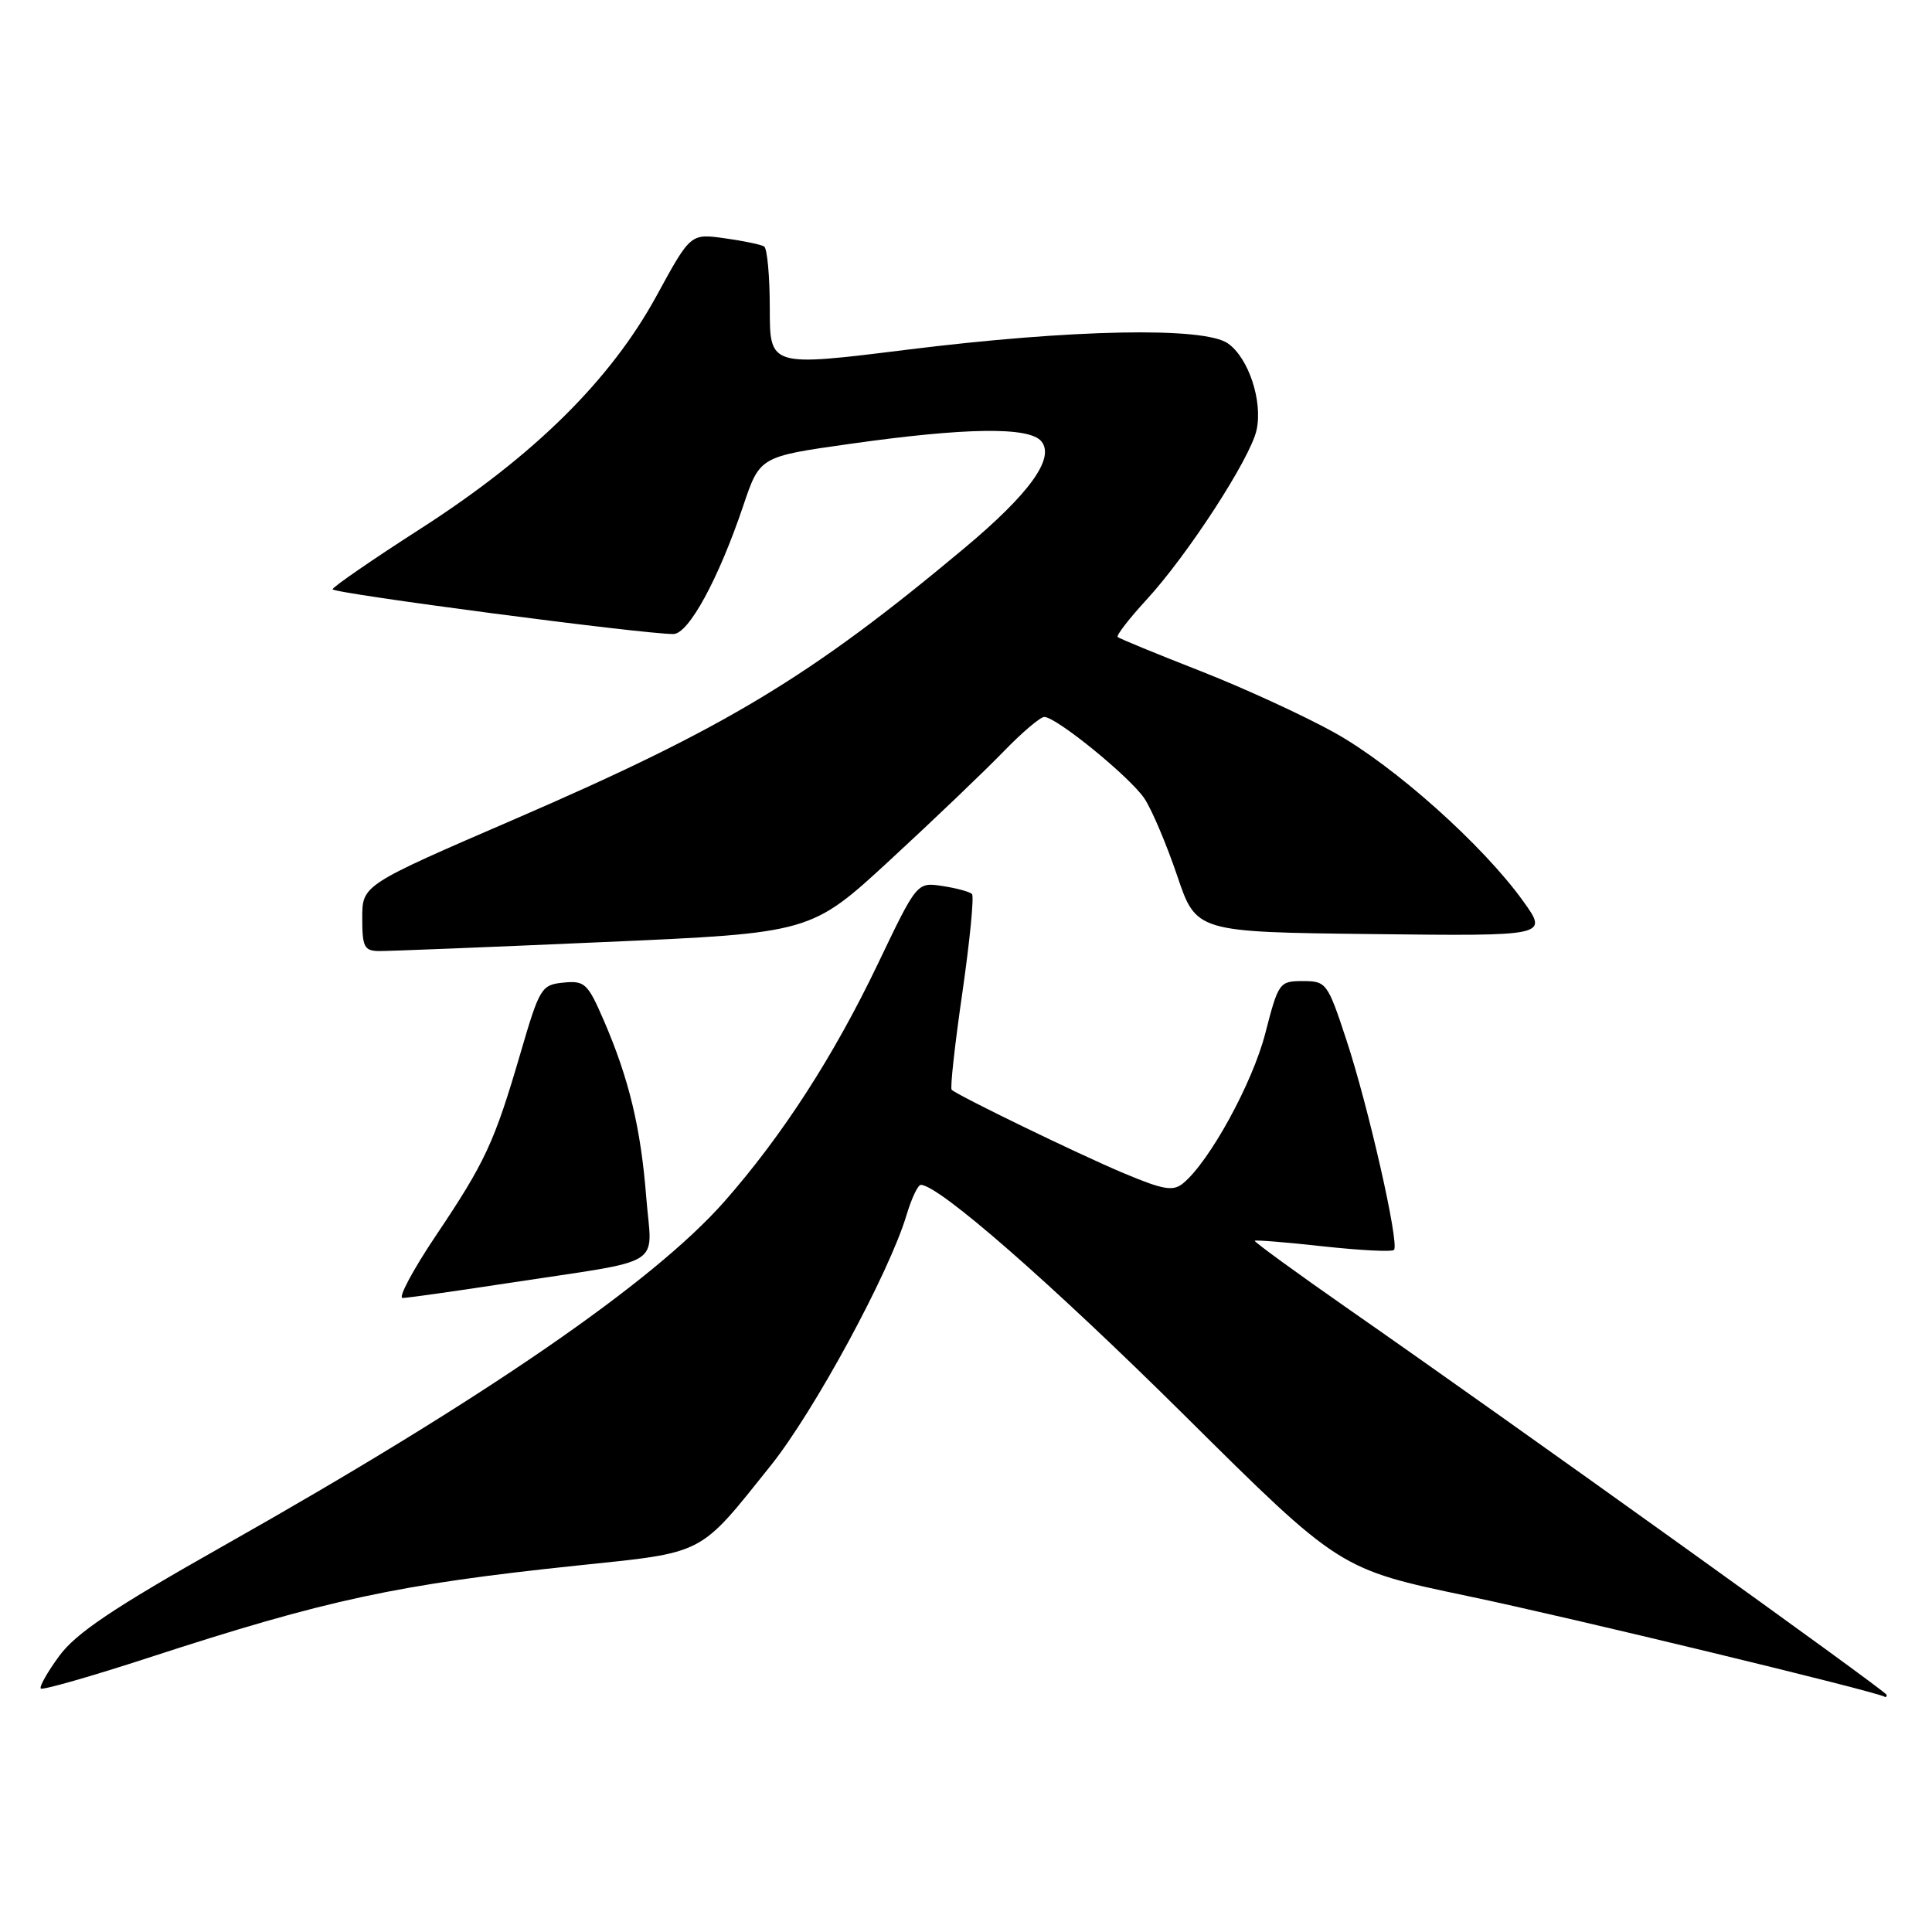 <?xml version="1.0" encoding="UTF-8" standalone="no"?>
<!DOCTYPE svg PUBLIC "-//W3C//DTD SVG 1.1//EN" "http://www.w3.org/Graphics/SVG/1.1/DTD/svg11.dtd" >
<svg xmlns="http://www.w3.org/2000/svg" xmlns:xlink="http://www.w3.org/1999/xlink" version="1.1" viewBox="0 0 256 256">
 <g >
 <path fill="currentColor"
d=" M 250.00 224.58 C 250.00 224.14 200.27 188.48 178.76 173.51 C 171.76 168.63 166.14 164.53 166.26 164.41 C 166.39 164.28 170.48 164.61 175.35 165.15 C 180.23 165.68 184.44 165.90 184.71 165.62 C 185.46 164.87 181.33 146.65 178.39 137.75 C 175.91 130.23 175.74 130.00 172.64 130.00 C 169.52 130.00 169.40 130.17 167.65 136.95 C 165.95 143.54 160.25 153.94 156.76 156.80 C 155.43 157.89 154.14 157.66 148.84 155.43 C 142.91 152.94 126.99 145.21 126.10 144.40 C 125.88 144.20 126.52 138.40 127.52 131.52 C 128.51 124.63 129.09 118.75 128.79 118.46 C 128.49 118.16 126.73 117.68 124.87 117.40 C 121.50 116.89 121.50 116.89 116.33 127.70 C 110.48 139.93 103.68 150.46 96.00 159.19 C 86.54 169.93 64.14 185.33 29.61 204.83 C 15.02 213.07 10.08 216.39 7.86 219.41 C 6.28 221.56 5.18 223.51 5.41 223.74 C 5.64 223.97 12.06 222.14 19.67 219.66 C 43.32 211.95 52.67 209.94 76.50 207.44 C 93.56 205.66 92.52 206.20 102.10 194.23 C 107.87 187.03 117.82 168.69 120.12 161.00 C 120.78 158.80 121.63 157.00 122.01 157.00 C 124.39 157.00 139.32 170.06 157.00 187.59 C 177.50 207.93 177.50 207.93 194.50 211.49 C 207.96 214.30 248.61 224.13 249.75 224.84 C 249.89 224.93 250.00 224.81 250.00 224.58 Z  M 67.50 169.99 C 88.53 166.78 86.38 168.12 85.63 158.64 C 84.91 149.44 83.34 142.92 80.00 135.20 C 77.88 130.30 77.48 129.92 74.66 130.20 C 71.74 130.49 71.50 130.88 68.98 139.50 C 65.51 151.38 64.30 153.99 57.74 163.75 C 54.70 168.29 52.72 172.00 53.35 171.99 C 53.98 171.98 60.35 171.09 67.50 169.99 Z  M 79.98 124.83 C 107.46 123.63 107.46 123.63 117.98 113.92 C 123.77 108.58 130.51 102.13 132.96 99.60 C 135.41 97.07 137.84 95.00 138.37 95.00 C 139.97 95.00 149.75 102.97 151.65 105.82 C 152.63 107.29 154.57 111.88 155.97 116.00 C 158.50 123.50 158.50 123.50 181.83 123.77 C 205.15 124.04 205.15 124.04 201.83 119.41 C 196.49 111.97 184.74 101.48 176.83 97.08 C 172.80 94.84 164.78 91.15 159.00 88.89 C 153.22 86.63 148.32 84.61 148.10 84.41 C 147.89 84.21 149.58 82.01 151.87 79.52 C 157.35 73.58 165.67 60.76 166.50 56.99 C 167.34 53.16 165.45 47.43 162.70 45.50 C 159.52 43.28 142.09 43.62 120.25 46.33 C 102.00 48.60 102.00 48.60 102.00 40.86 C 102.00 36.60 101.66 32.91 101.25 32.66 C 100.84 32.40 98.47 31.91 96.00 31.57 C 91.50 30.94 91.50 30.94 87.00 39.19 C 80.90 50.37 70.76 60.38 55.81 70.00 C 49.39 74.12 44.11 77.76 44.07 78.08 C 44.01 78.61 85.36 84.05 89.23 84.01 C 91.25 84.00 95.21 76.72 98.49 67.00 C 100.68 60.50 100.68 60.50 112.59 58.82 C 127.98 56.64 136.36 56.53 137.98 58.47 C 139.82 60.69 136.44 65.39 127.81 72.61 C 107.42 89.67 96.20 96.43 68.25 108.52 C 48.00 117.27 48.00 117.27 48.00 121.64 C 48.00 125.49 48.26 126.00 50.25 126.02 C 51.49 126.03 64.87 125.50 79.98 124.83 Z "/>
</g>
</svg>